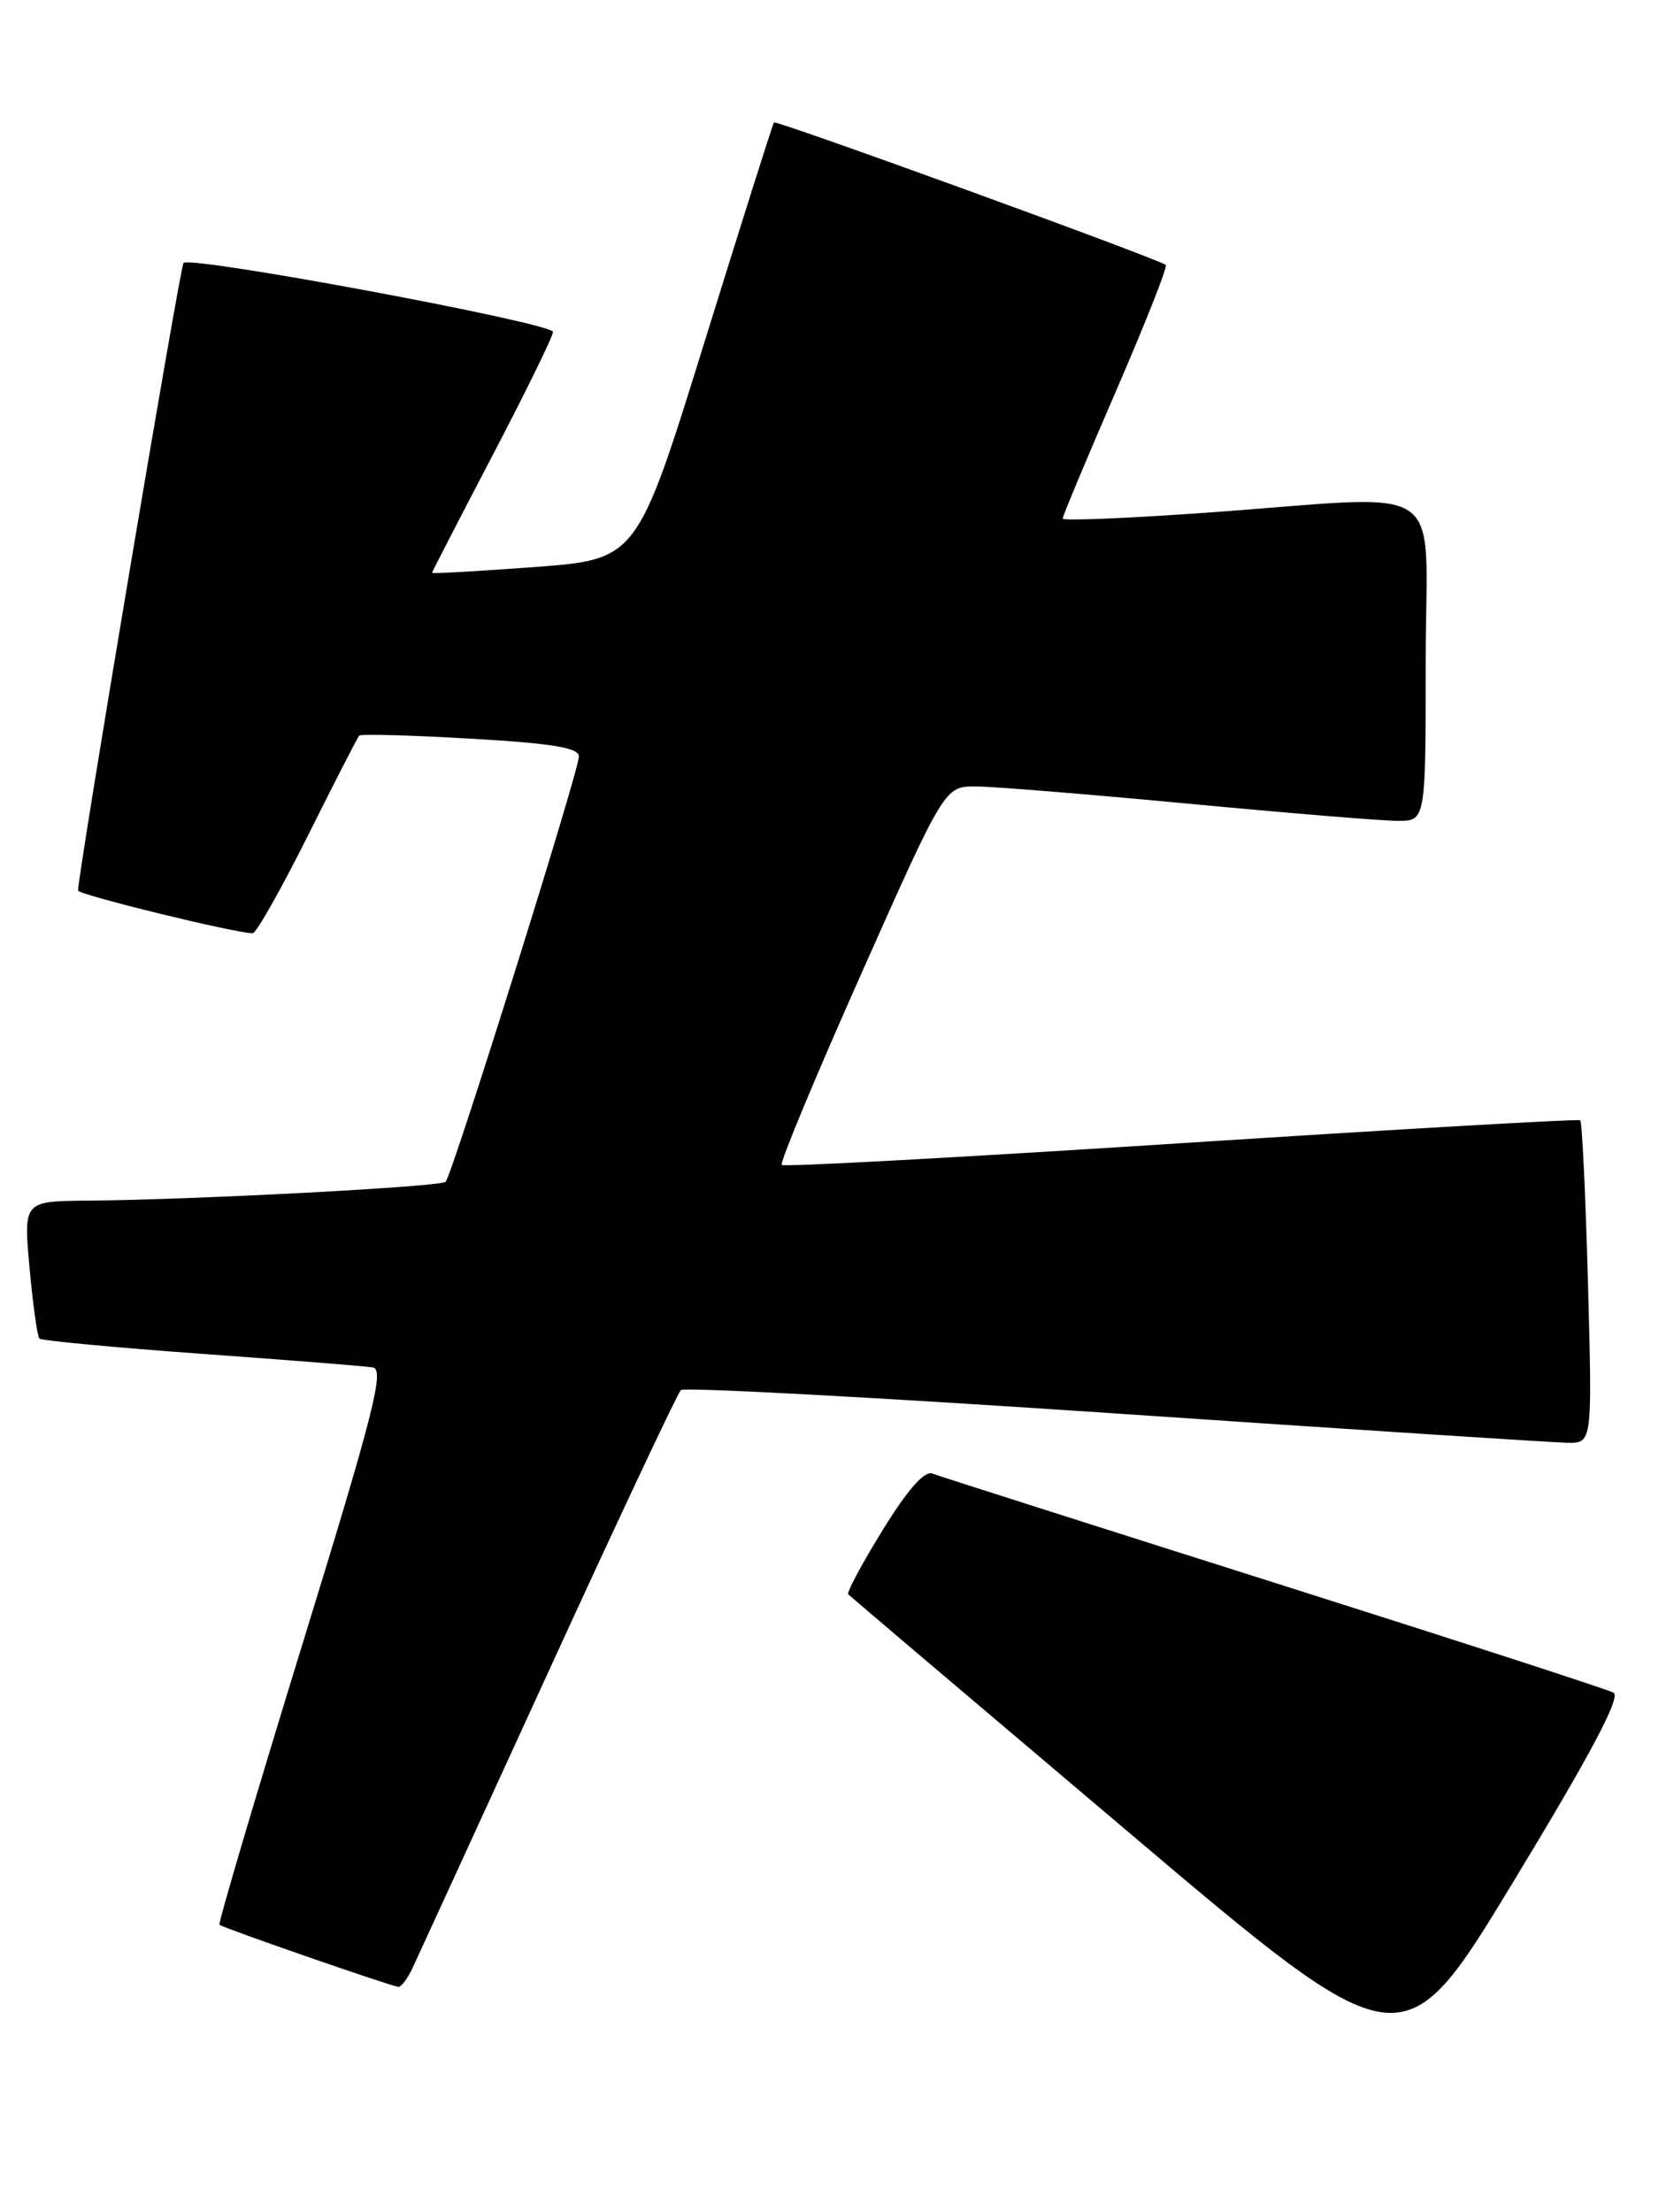 <?xml version="1.0" encoding="UTF-8" standalone="no"?>
<!DOCTYPE svg PUBLIC "-//W3C//DTD SVG 1.1//EN" "http://www.w3.org/Graphics/SVG/1.1/DTD/svg11.dtd" >
<svg xmlns="http://www.w3.org/2000/svg" xmlns:xlink="http://www.w3.org/1999/xlink" version="1.1" viewBox="0 0 192 256">
 <g >
 <path fill="currentColor"
d=" M 186.74 195.88 C 186.06 195.50 168.35 189.76 147.39 183.12 C 126.43 176.48 108.66 170.81 107.89 170.52 C 106.98 170.18 105.00 172.43 102.15 177.07 C 99.75 180.95 97.96 184.30 98.17 184.50 C 98.37 184.71 112.89 197.03 130.44 211.88 C 162.33 238.89 162.33 238.89 175.16 217.73 C 184.14 202.93 187.61 196.37 186.74 195.88 Z  M 47.74 227.75 C 48.32 226.51 55.39 211.10 63.45 193.50 C 71.51 175.90 78.42 161.21 78.80 160.86 C 79.19 160.51 101.77 161.72 129.00 163.56 C 156.23 165.41 179.80 166.93 181.39 166.96 C 184.28 167.00 184.28 167.00 183.78 148.47 C 183.50 138.27 183.10 129.80 182.88 129.64 C 182.67 129.47 161.89 130.67 136.71 132.29 C 111.52 133.92 90.72 135.05 90.47 134.81 C 90.23 134.56 94.37 124.61 99.68 112.68 C 109.33 91.00 109.33 91.00 112.92 91.01 C 114.89 91.01 125.95 91.91 137.50 93.00 C 149.05 94.09 159.96 94.99 161.75 94.99 C 165.00 95.00 165.00 95.00 165.00 76.50 C 165.00 55.10 168.21 57.29 139.75 59.32 C 130.54 59.98 122.99 60.29 122.99 60.01 C 122.98 59.73 125.76 53.09 129.16 45.25 C 132.55 37.41 135.15 30.85 134.92 30.66 C 134.02 29.94 89.81 13.86 89.57 14.17 C 89.43 14.35 85.81 25.80 81.52 39.62 C 73.73 64.73 73.73 64.73 61.86 65.62 C 55.34 66.10 50.00 66.41 50.00 66.29 C 50.00 66.18 53.15 60.07 57.00 52.71 C 60.85 45.35 64.00 38.91 64.00 38.41 C 64.00 37.39 22.09 29.57 21.24 30.43 C 20.84 30.83 9.17 100.24 9.03 103.05 C 9.00 103.53 27.28 108.00 29.25 108.00 C 29.65 108.00 32.51 102.94 35.61 96.75 C 38.70 90.56 41.38 85.33 41.57 85.13 C 41.76 84.92 47.56 85.08 54.46 85.48 C 63.92 86.02 67.00 86.53 67.00 87.54 C 67.00 89.19 52.33 136.01 51.57 136.76 C 50.99 137.34 22.30 138.85 10.11 138.94 C 2.72 139.00 2.72 139.00 3.42 146.73 C 3.81 150.98 4.32 154.66 4.56 154.90 C 4.81 155.14 13.21 155.93 23.25 156.66 C 33.29 157.38 42.24 158.09 43.15 158.24 C 44.53 158.46 43.26 163.46 34.94 190.46 C 29.53 208.05 25.23 222.57 25.40 222.74 C 25.73 223.07 45.10 229.80 46.09 229.92 C 46.41 229.97 47.16 228.99 47.74 227.75 Z "/>
</g>
</svg>